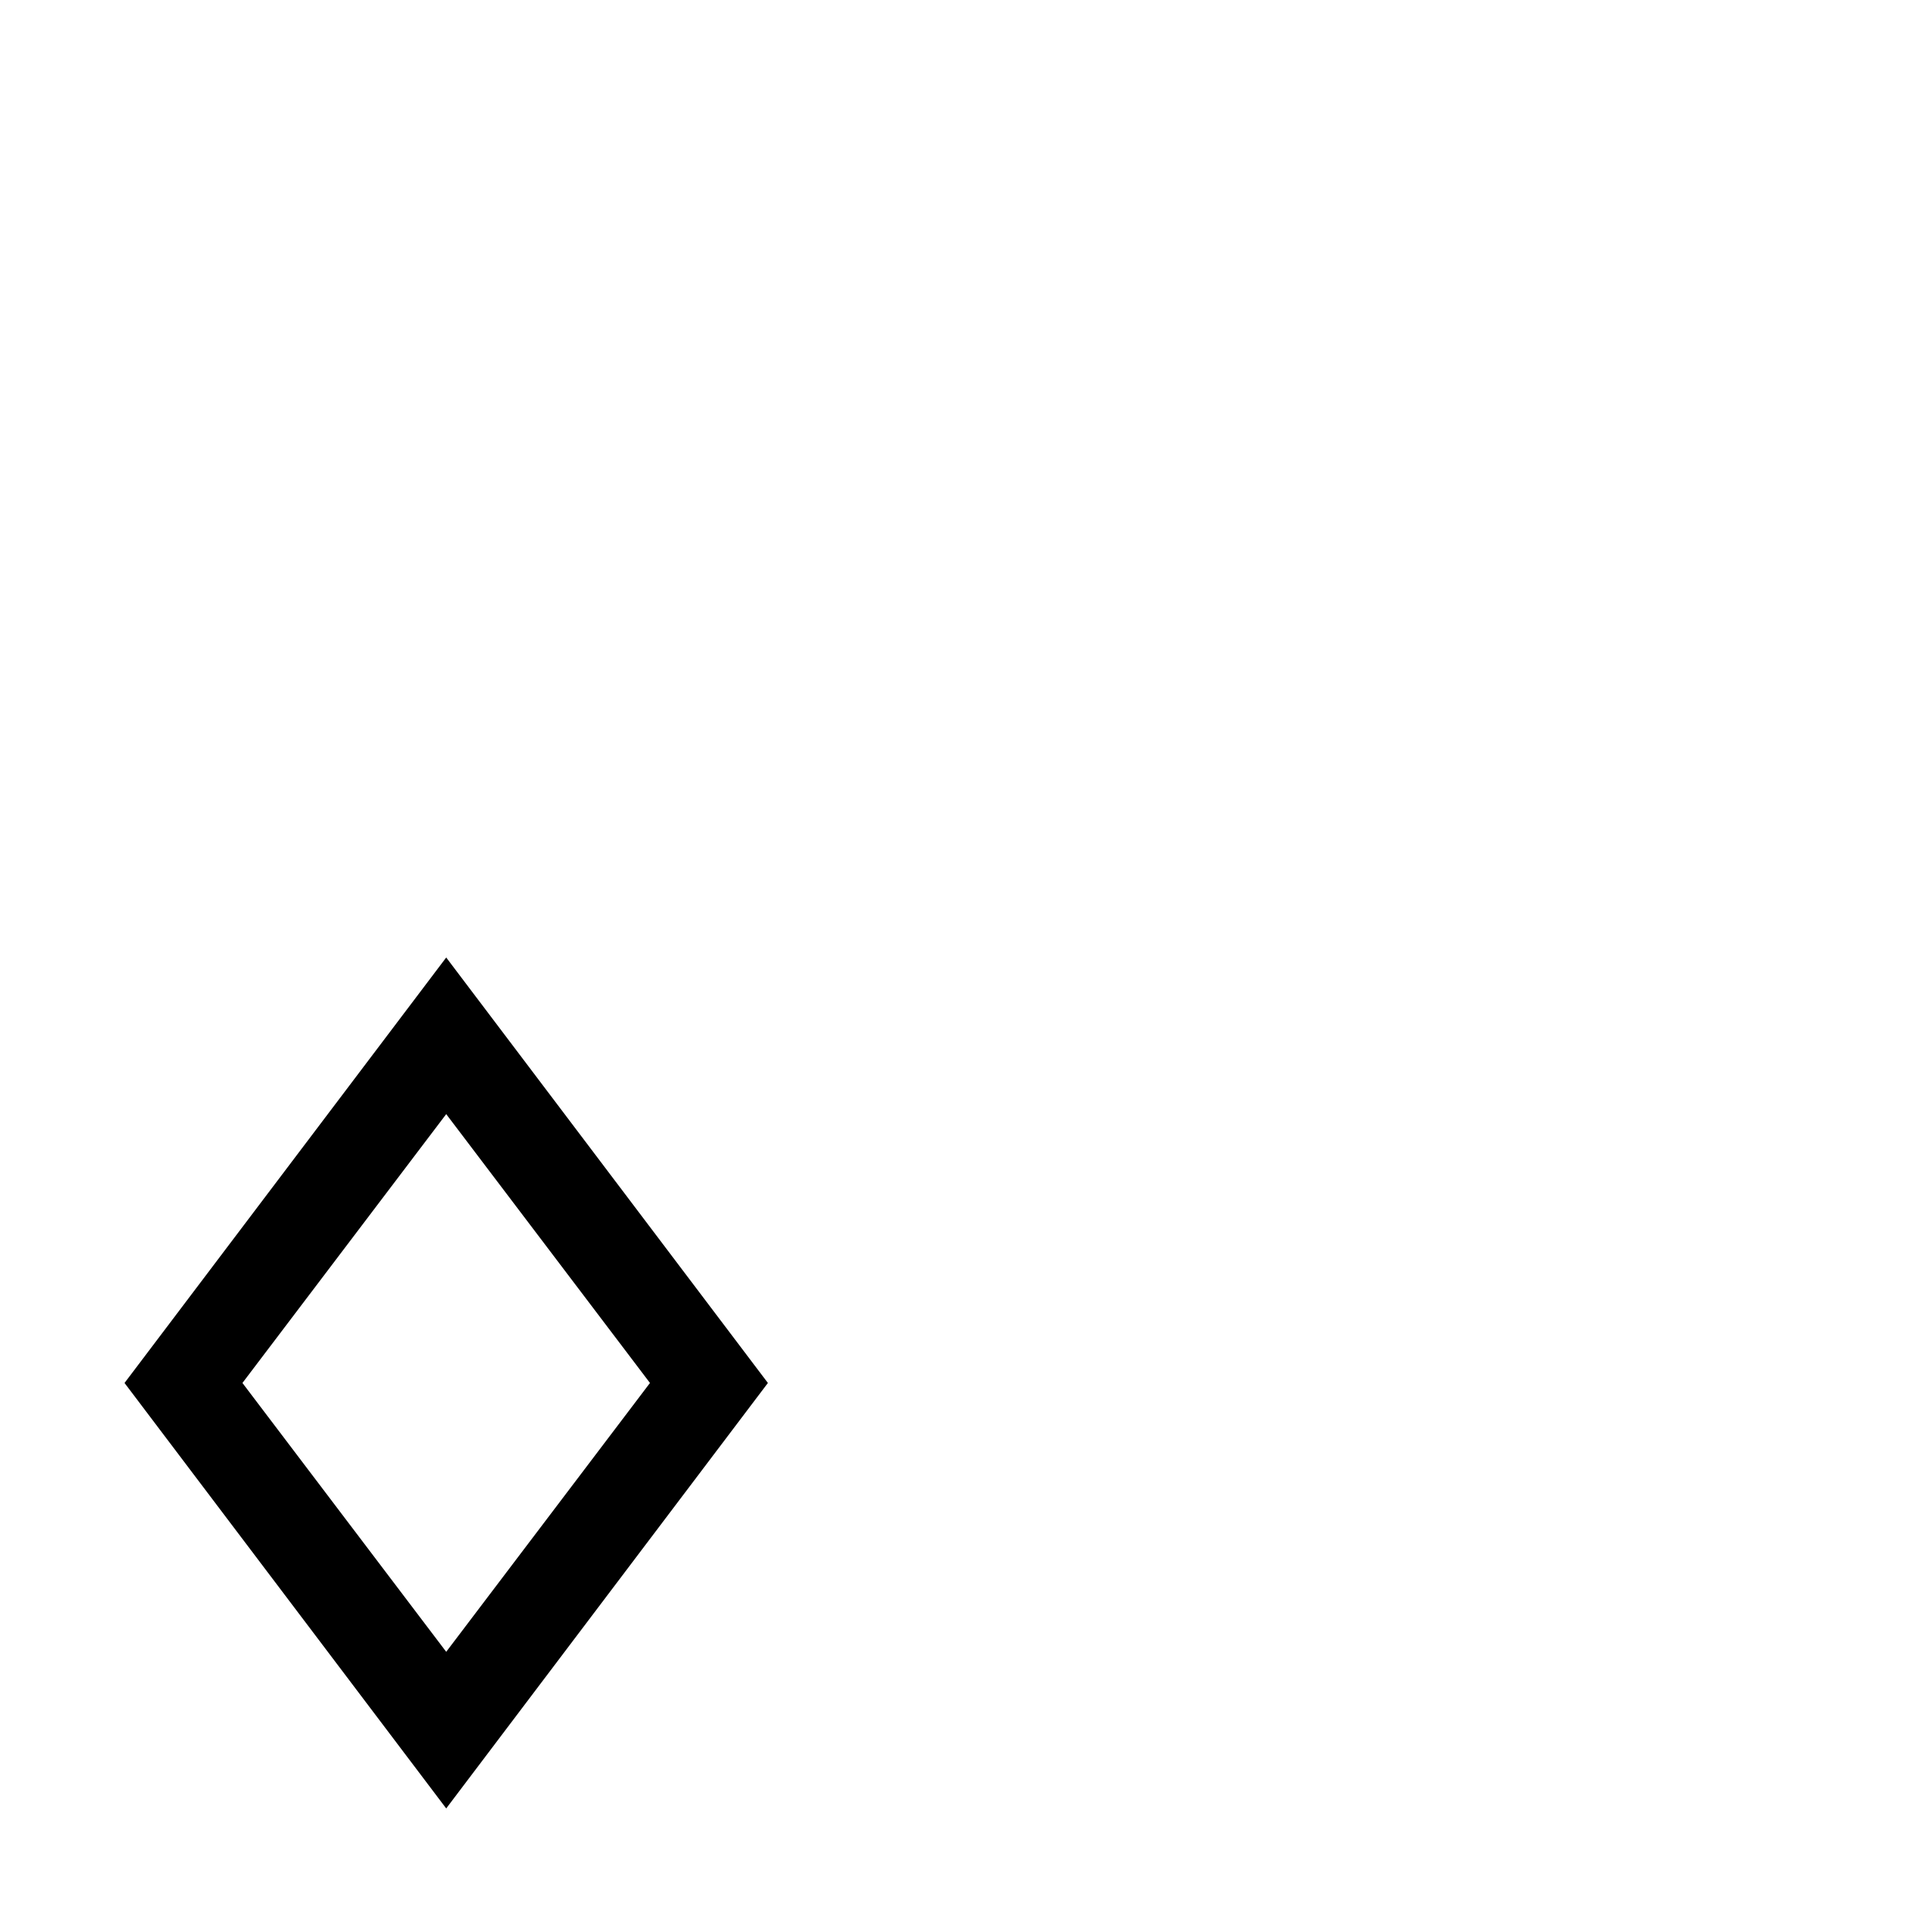 <?xml version="1.0" standalone="no"?>
<!DOCTYPE svg PUBLIC "-//W3C//DTD SVG 1.1//EN" "http://www.w3.org/Graphics/SVG/1.1/DTD/svg11.dtd" >
<svg viewBox="0 -442 2048 2048">
  <g transform="matrix(1 0 0 -1 0 1606)">
   <path fill="currentColor"
d="M814 582l-341 -451l-341 451l341 451zM689 582l-216 285l-216 -285l216 -285z" />
  </g>

</svg>
